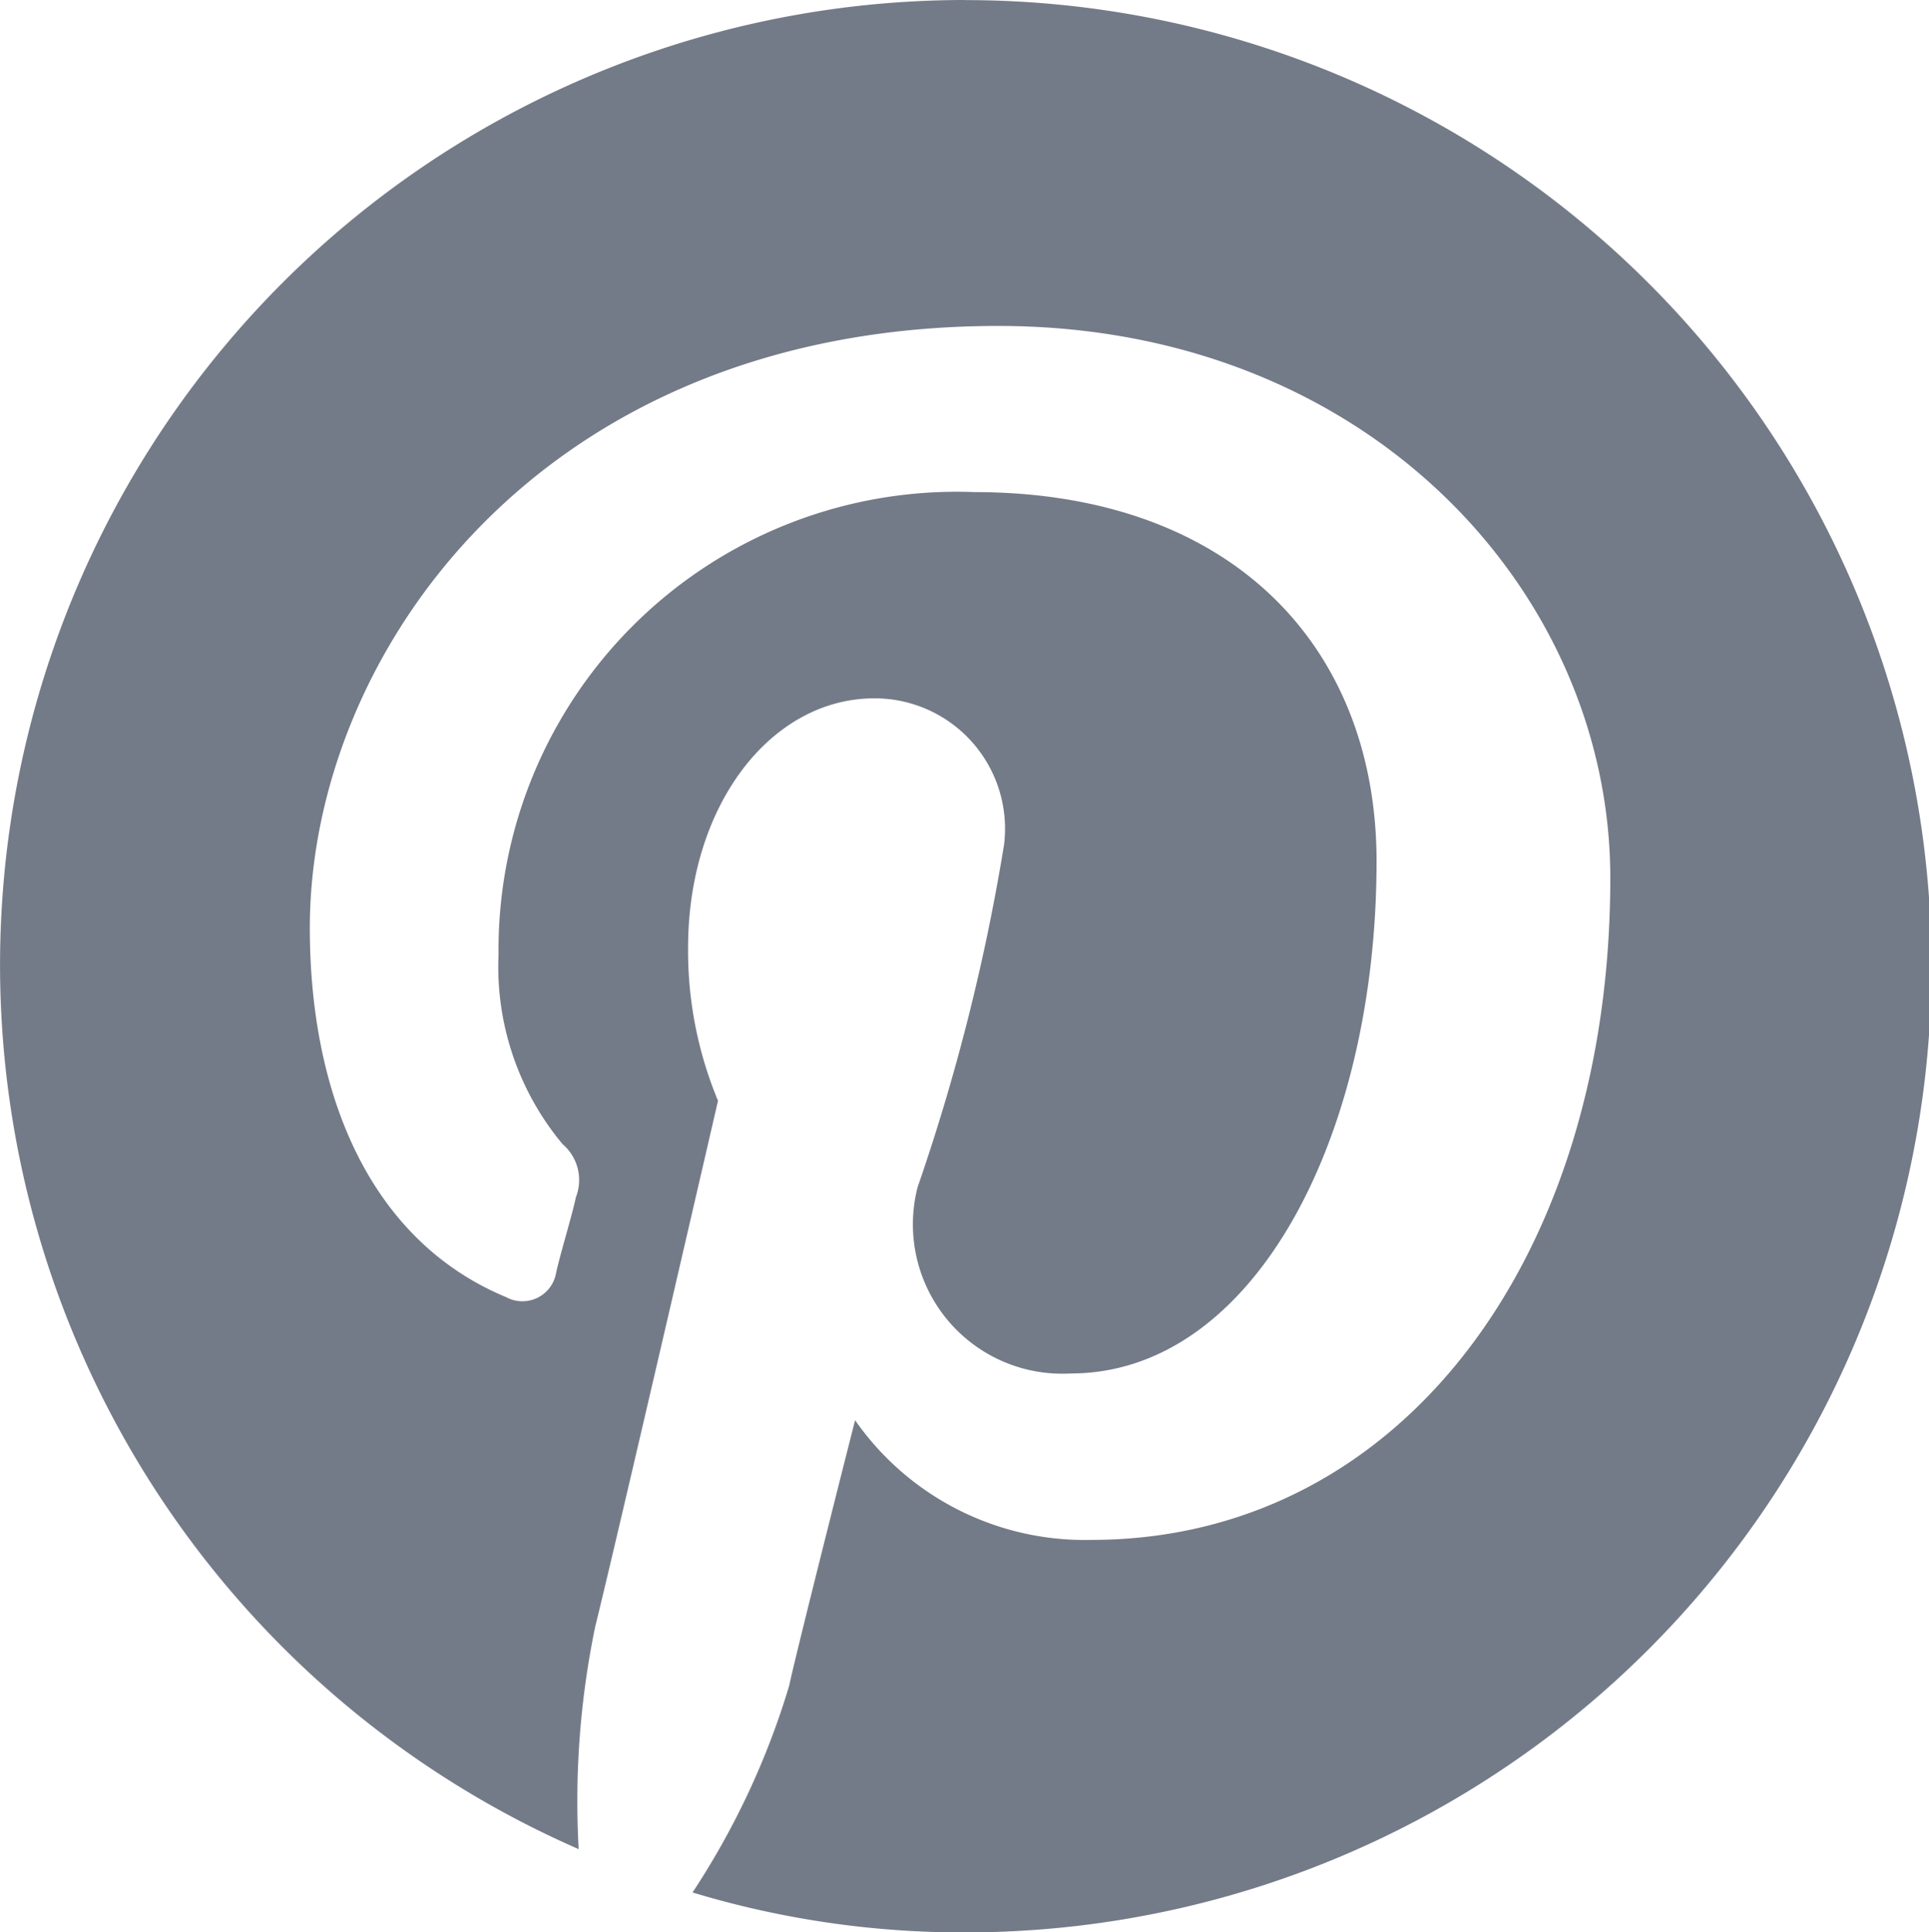 <svg xmlns="http://www.w3.org/2000/svg" width="20.434" height="20.47" viewBox="0 0 20.434 20.47">
  <path id="pinterest" d="M10.658,0A10.222,10.222,0,0,0,6.571,19.589a9.117,9.117,0,0,1,.176-2.361c.211-.846,1.3-5.567,1.3-5.567a4.131,4.131,0,0,1-.317-1.621c0-1.515.881-2.642,1.973-2.642a1.381,1.381,0,0,1,1.374,1.55,21.822,21.822,0,0,1-.916,3.629,1.582,1.582,0,0,0,1.621,1.973c1.938,0,3.241-2.5,3.241-5.426,0-2.255-1.515-3.911-4.263-3.911a4.853,4.853,0,0,0-5.038,4.9A2.932,2.932,0,0,0,6.4,12.12a.5.5,0,0,1,.141.564c-.035.176-.176.634-.211.81a.362.362,0,0,1-.528.247c-1.445-.6-2.079-2.149-2.079-3.911,0-2.889,2.431-6.377,7.293-6.377,3.911,0,6.483,2.819,6.483,5.849,0,4.016-2.22,7.011-5.5,7.011a2.966,2.966,0,0,1-2.5-1.268s-.6,2.361-.7,2.819a8.316,8.316,0,0,1-1.022,2.184,9.884,9.884,0,0,0,2.889.423,10.235,10.235,0,0,0,0-20.47" transform="translate(-0.441)" fill="#747b88"/>
</svg>
